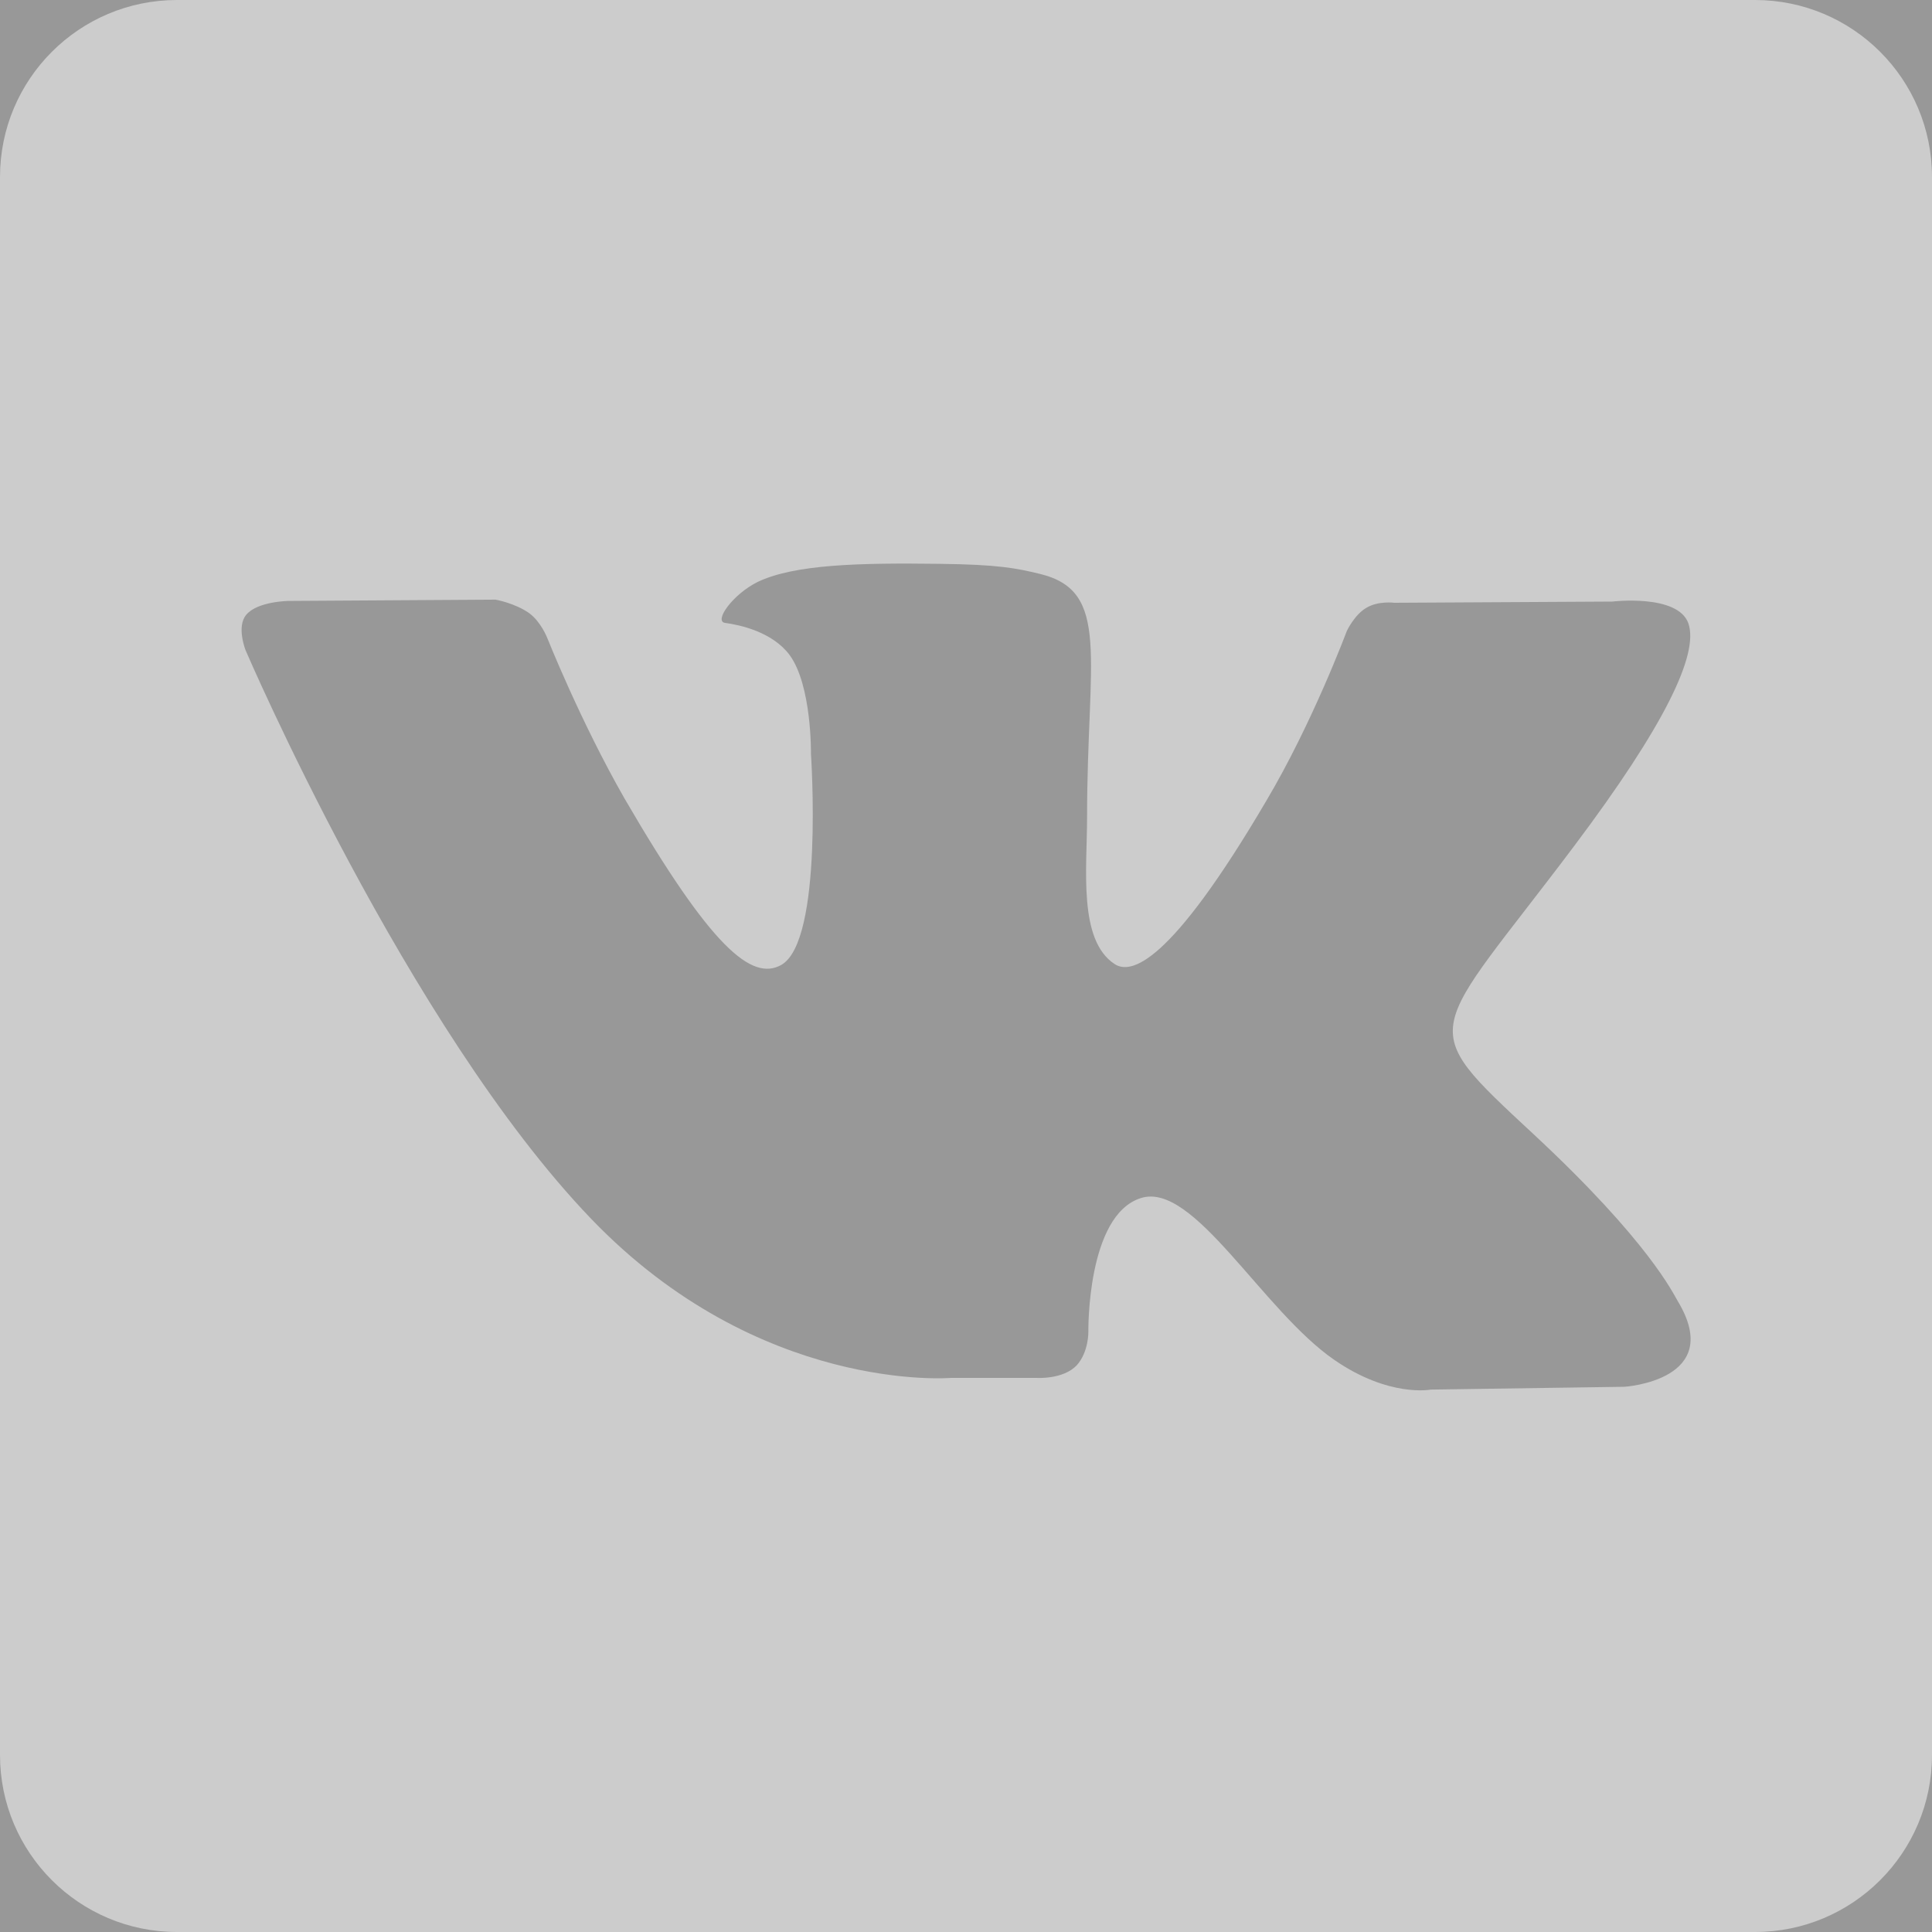 <?xml version="1.0" encoding="UTF-8"?>
<svg xmlns="http://www.w3.org/2000/svg" xmlns:xlink="http://www.w3.org/1999/xlink" viewBox="0 0 24 24" version="1.1" width="480px" height="480px" fill="white" fill-opacity="0.5">
<rect x="0" y="0" width="24" height="24" fill="#333333" stroke="none"/>
<g id="surface1">
<path style=" " d="M 21.801 0 L 2.199 0 C 0.984 0 0 0.984 0 2.199 L 0 21.801 C 0 23.016 0.984 24 2.199 24 L 21.801 24 C 23.016 24 24 23.016 24 21.801 L 24 2.199 C 24 0.984 23.016 0 21.801 0 Z M 19.051 14.09 C 20.492 15.43 20.789 16.078 20.84 16.16 C 21.438 17.148 20.18 17.227 20.18 17.227 L 17.773 17.262 C 17.773 17.262 17.258 17.363 16.578 16.895 C 15.68 16.277 14.828 14.672 14.172 14.883 C 13.5 15.094 13.52 16.539 13.52 16.539 C 13.52 16.539 13.527 16.793 13.375 16.961 C 13.207 17.137 12.883 17.117 12.883 17.117 L 11.809 17.117 C 11.809 17.117 9.434 17.316 7.344 15.141 C 5.062 12.766 3.051 8.078 3.051 8.078 C 3.051 8.078 2.934 7.785 3.059 7.637 C 3.199 7.469 3.586 7.465 3.586 7.465 L 6.156 7.449 C 6.156 7.449 6.398 7.492 6.574 7.617 C 6.719 7.723 6.797 7.922 6.797 7.922 C 6.797 7.922 7.215 8.973 7.762 9.926 C 8.84 11.781 9.34 12.188 9.703 11.988 C 10.234 11.695 10.074 9.363 10.074 9.363 C 10.074 9.363 10.086 8.516 9.809 8.137 C 9.594 7.848 9.188 7.762 9.008 7.738 C 8.863 7.719 9.102 7.383 9.41 7.23 C 9.871 7.008 10.688 6.992 11.656 7.004 C 12.406 7.012 12.625 7.059 12.918 7.129 C 13.805 7.344 13.504 8.172 13.504 10.152 C 13.504 10.789 13.391 11.68 13.848 11.977 C 14.047 12.105 14.527 11.996 15.73 9.949 C 16.305 8.98 16.73 7.84 16.73 7.84 C 16.73 7.84 16.824 7.637 16.973 7.551 C 17.121 7.461 17.32 7.488 17.32 7.488 L 20.027 7.473 C 20.027 7.473 20.84 7.375 20.973 7.742 C 21.109 8.129 20.668 9.027 19.562 10.5 C 17.746 12.918 17.547 12.691 19.051 14.09 Z "/>
</g>
</svg>
